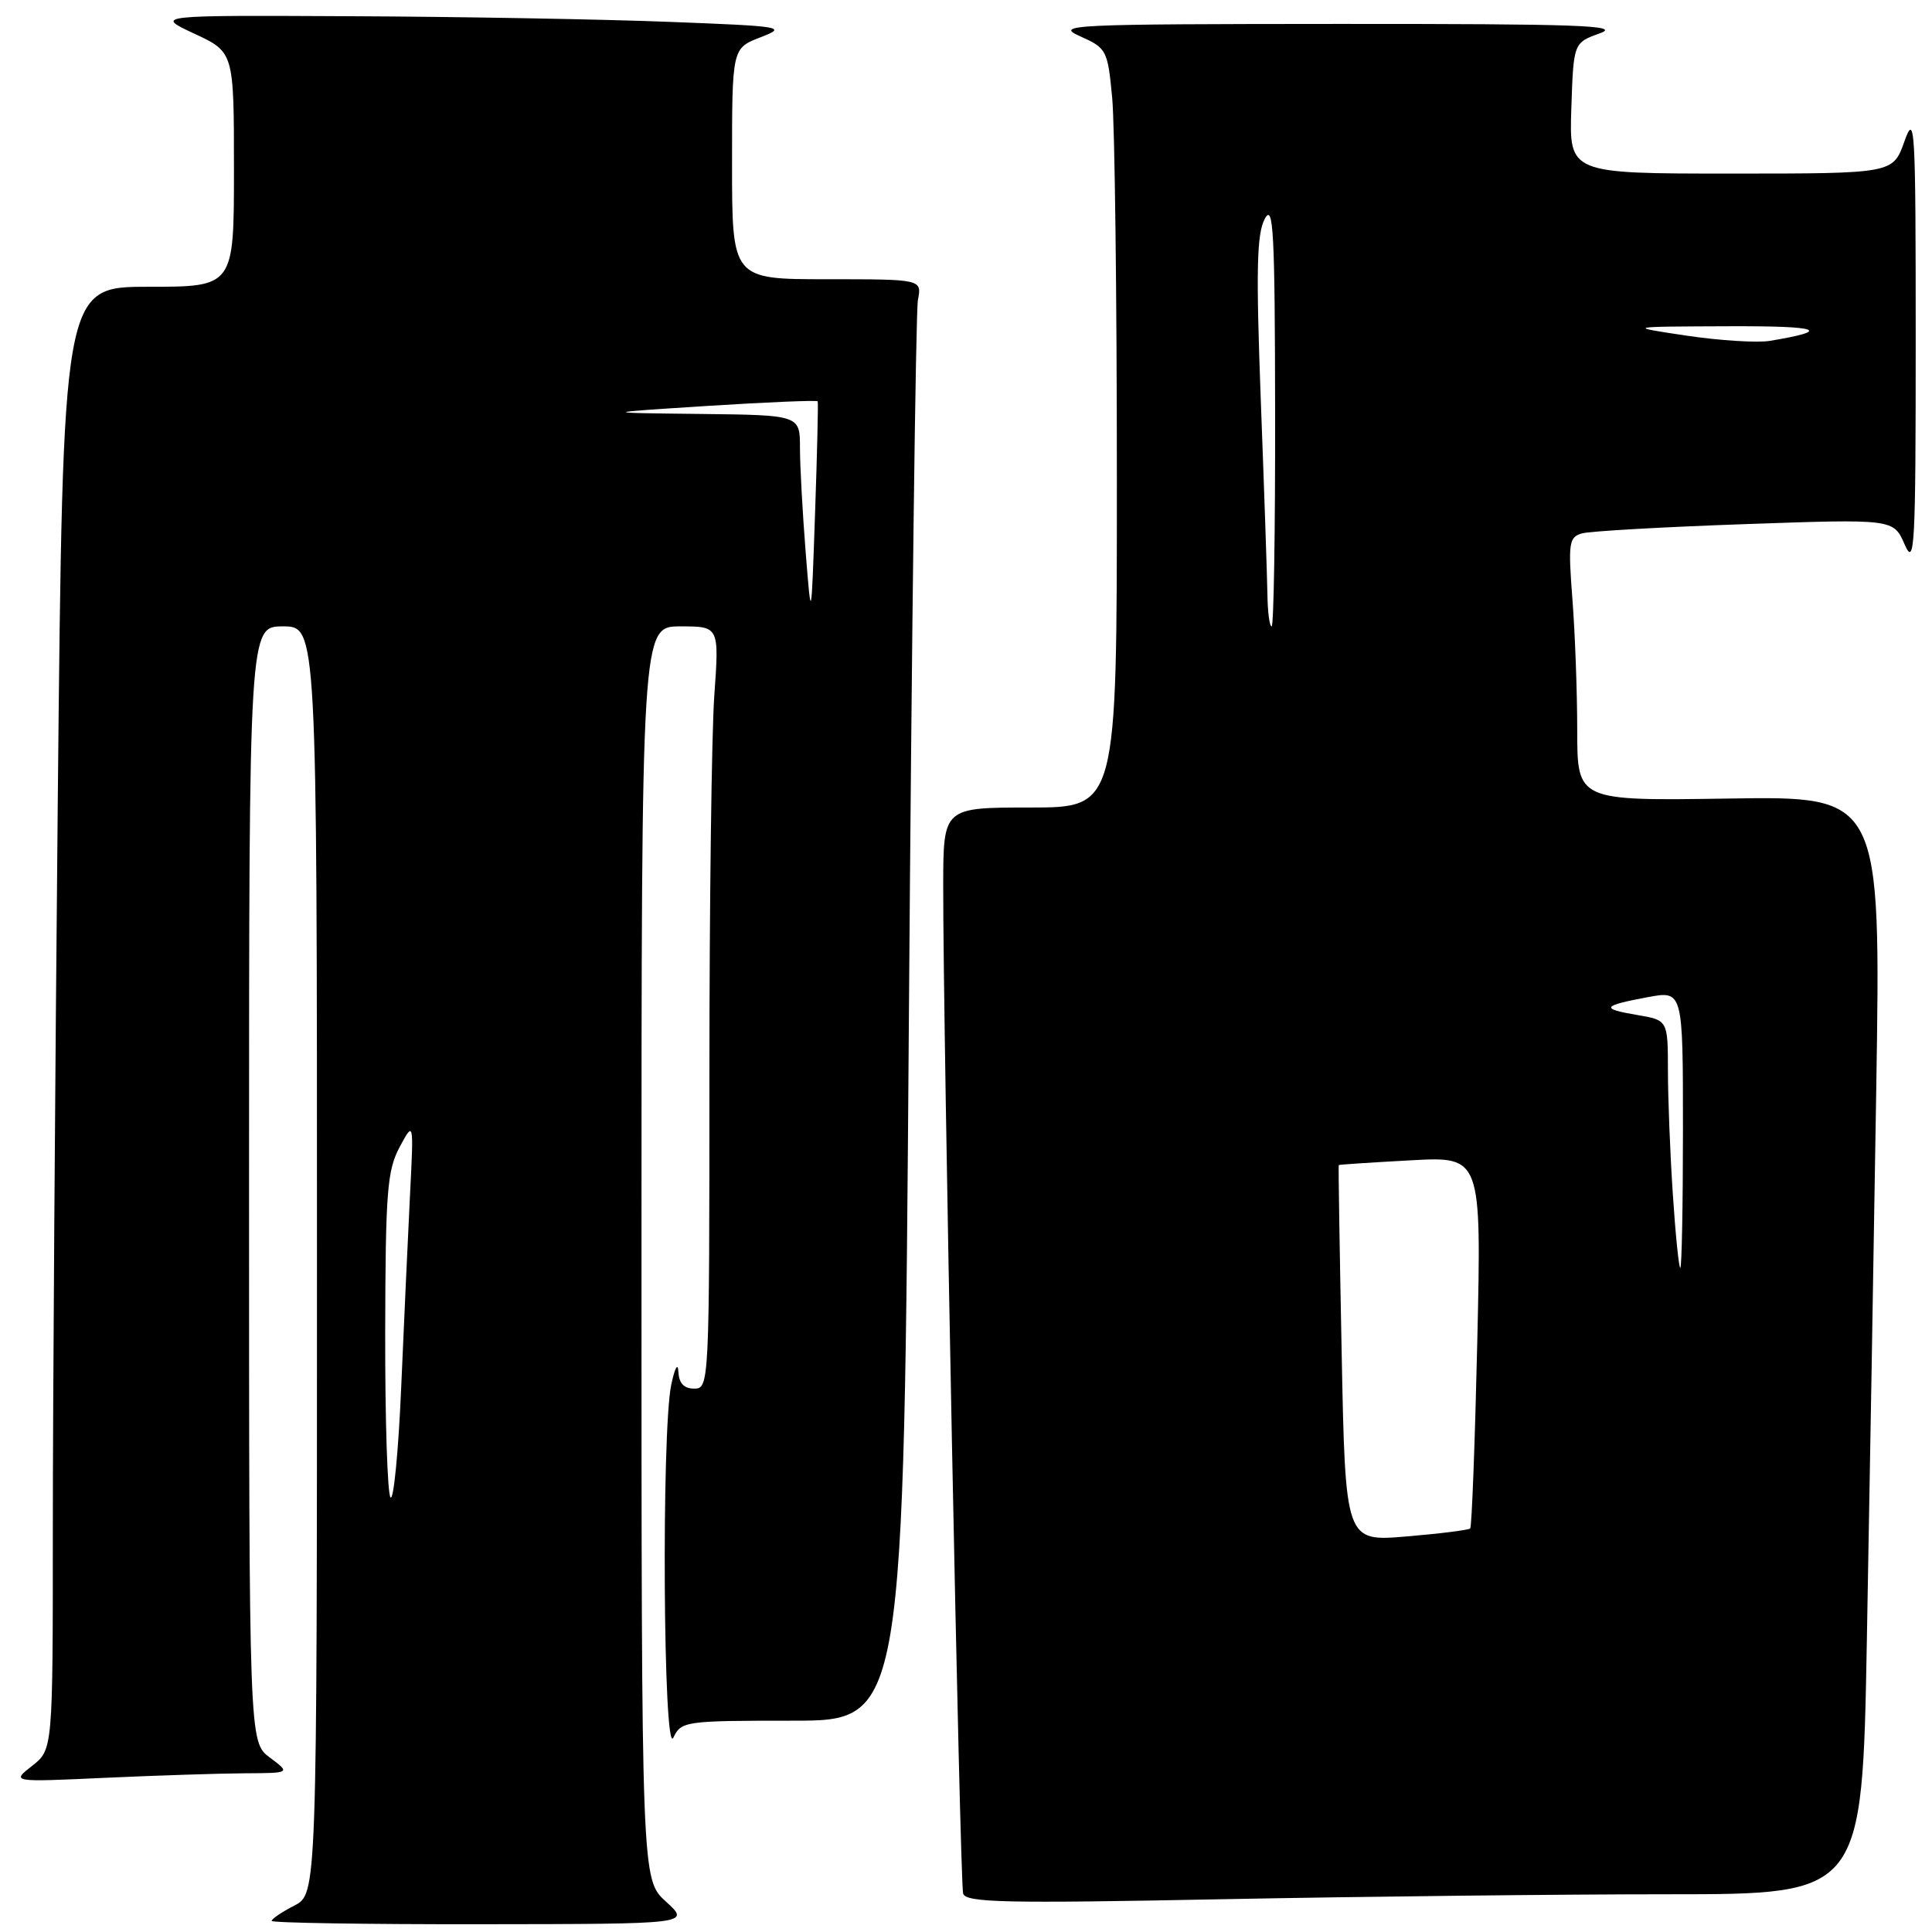 <?xml version="1.0" encoding="UTF-8" standalone="no"?>
<!DOCTYPE svg PUBLIC "-//W3C//DTD SVG 1.1//EN" "http://www.w3.org/Graphics/SVG/1.1/DTD/svg11.dtd" >
<svg xmlns="http://www.w3.org/2000/svg" xmlns:xlink="http://www.w3.org/1999/xlink" version="1.1" viewBox="0 0 256 256">
 <g >
 <path fill="currentColor"
d=" M 88.25 251.98 C 85.00 249.03 85.00 249.03 85.00 166.01 C 85.00 83.00 85.00 83.00 90.15 83.00 C 95.30 83.00 95.30 83.00 94.65 92.15 C 94.29 97.19 94.00 119.91 94.00 142.65 C 94.00 183.33 93.97 184.00 92.00 184.00 C 90.63 184.00 89.96 183.30 89.89 181.75 C 89.82 180.49 89.41 181.26 88.94 183.50 C 87.63 189.83 87.89 233.01 89.22 230.25 C 90.27 228.07 90.75 228.00 105.03 228.00 C 119.75 228.00 119.75 228.00 120.43 135.25 C 120.80 84.24 121.34 41.26 121.63 39.75 C 122.16 37.00 122.16 37.00 109.58 37.00 C 97.00 37.00 97.00 37.00 97.00 21.70 C 97.00 6.40 97.00 6.40 100.75 4.95 C 104.35 3.56 103.85 3.48 88.50 2.89 C 79.70 2.55 60.80 2.21 46.50 2.15 C 20.50 2.02 20.50 2.02 25.75 4.46 C 31.00 6.91 31.00 6.91 31.00 22.45 C 31.00 38.00 31.00 38.00 19.66 38.00 C 8.33 38.00 8.33 38.00 7.66 105.67 C 7.30 142.88 7.00 186.49 7.00 202.58 C 7.00 231.83 7.00 231.83 4.25 233.99 C 1.50 236.14 1.50 236.14 13.91 235.57 C 20.73 235.26 29.06 234.99 32.41 234.97 C 38.50 234.94 38.50 234.94 35.75 232.88 C 33.00 230.83 33.00 230.83 33.00 156.92 C 33.00 83.00 33.00 83.00 37.50 83.00 C 42.00 83.00 42.00 83.00 42.00 166.97 C 42.00 250.95 42.00 250.95 39.00 252.50 C 37.35 253.35 36.00 254.26 36.00 254.53 C 36.00 254.79 48.49 254.99 63.75 254.97 C 91.50 254.94 91.50 254.94 88.25 251.98 Z  M 221.13 251.00 C 246.76 251.00 246.76 251.00 247.37 217.25 C 247.71 198.69 248.27 165.95 248.61 144.50 C 249.23 105.50 249.23 105.50 229.12 105.81 C 209.00 106.12 209.00 106.12 208.99 96.81 C 208.99 91.69 208.70 83.84 208.35 79.36 C 207.78 71.94 207.89 71.18 209.61 70.68 C 210.65 70.38 220.36 69.83 231.20 69.45 C 250.90 68.76 250.90 68.76 252.37 72.13 C 253.70 75.19 253.84 72.70 253.84 45.00 C 253.84 16.63 253.74 14.80 252.34 18.75 C 250.83 23.00 250.83 23.00 229.38 23.00 C 207.92 23.00 207.92 23.00 208.21 14.34 C 208.50 5.67 208.50 5.67 212.00 4.41 C 214.92 3.36 209.24 3.16 177.50 3.17 C 141.65 3.19 139.70 3.28 143.13 4.81 C 146.64 6.38 146.77 6.63 147.37 12.96 C 147.71 16.56 147.99 39.19 147.99 63.25 C 148.00 107.00 148.00 107.00 136.50 107.00 C 125.00 107.00 125.00 107.00 124.98 117.25 C 124.95 136.31 127.19 249.49 127.62 250.91 C 127.99 252.11 133.21 252.22 161.78 251.66 C 180.33 251.30 207.03 251.00 221.13 251.00 Z  M 51.75 198.42 C 51.34 198.01 51.02 188.18 51.04 176.58 C 51.08 157.95 51.30 155.09 52.95 152.00 C 54.83 148.50 54.83 148.50 54.32 158.50 C 54.05 164.00 53.52 175.40 53.16 183.84 C 52.80 192.27 52.16 198.84 51.75 198.42 Z  M 106.75 73.10 C 106.34 67.92 106.00 61.74 106.00 59.35 C 106.00 55.00 106.00 55.00 92.75 54.85 C 79.50 54.70 79.50 54.70 93.85 53.78 C 101.74 53.28 108.26 53.01 108.35 53.18 C 108.43 53.36 108.28 60.02 108.00 68.00 C 107.50 82.50 107.50 82.50 106.75 73.10 Z  M 177.78 179.38 C 177.51 165.70 177.33 154.45 177.39 154.38 C 177.45 154.31 181.73 154.03 186.90 153.75 C 196.30 153.23 196.30 153.23 195.75 177.69 C 195.44 191.13 195.02 202.31 194.81 202.53 C 194.59 202.74 190.78 203.22 186.34 203.59 C 178.27 204.27 178.27 204.27 177.78 179.38 Z  M 221.66 158.25 C 221.30 152.89 221.01 145.50 221.01 141.84 C 221.00 135.18 221.00 135.18 216.93 134.49 C 212.02 133.66 212.25 133.27 218.33 132.13 C 223.00 131.26 223.00 131.26 223.00 149.63 C 223.00 159.73 222.84 168.00 222.65 168.00 C 222.46 168.00 222.01 163.61 221.66 158.25 Z  M 167.94 78.75 C 167.90 76.41 167.51 64.83 167.06 53.00 C 166.42 35.81 166.52 31.00 167.59 29.00 C 168.73 26.87 168.93 30.63 168.96 54.75 C 168.98 70.29 168.78 83.00 168.50 83.00 C 168.22 83.00 167.97 81.09 167.94 78.75 Z  M 223.50 44.48 C 215.50 43.28 215.50 43.28 229.00 43.23 C 241.22 43.18 242.91 43.77 234.50 45.17 C 232.85 45.44 227.90 45.13 223.50 44.48 Z "/>
</g>
</svg>
